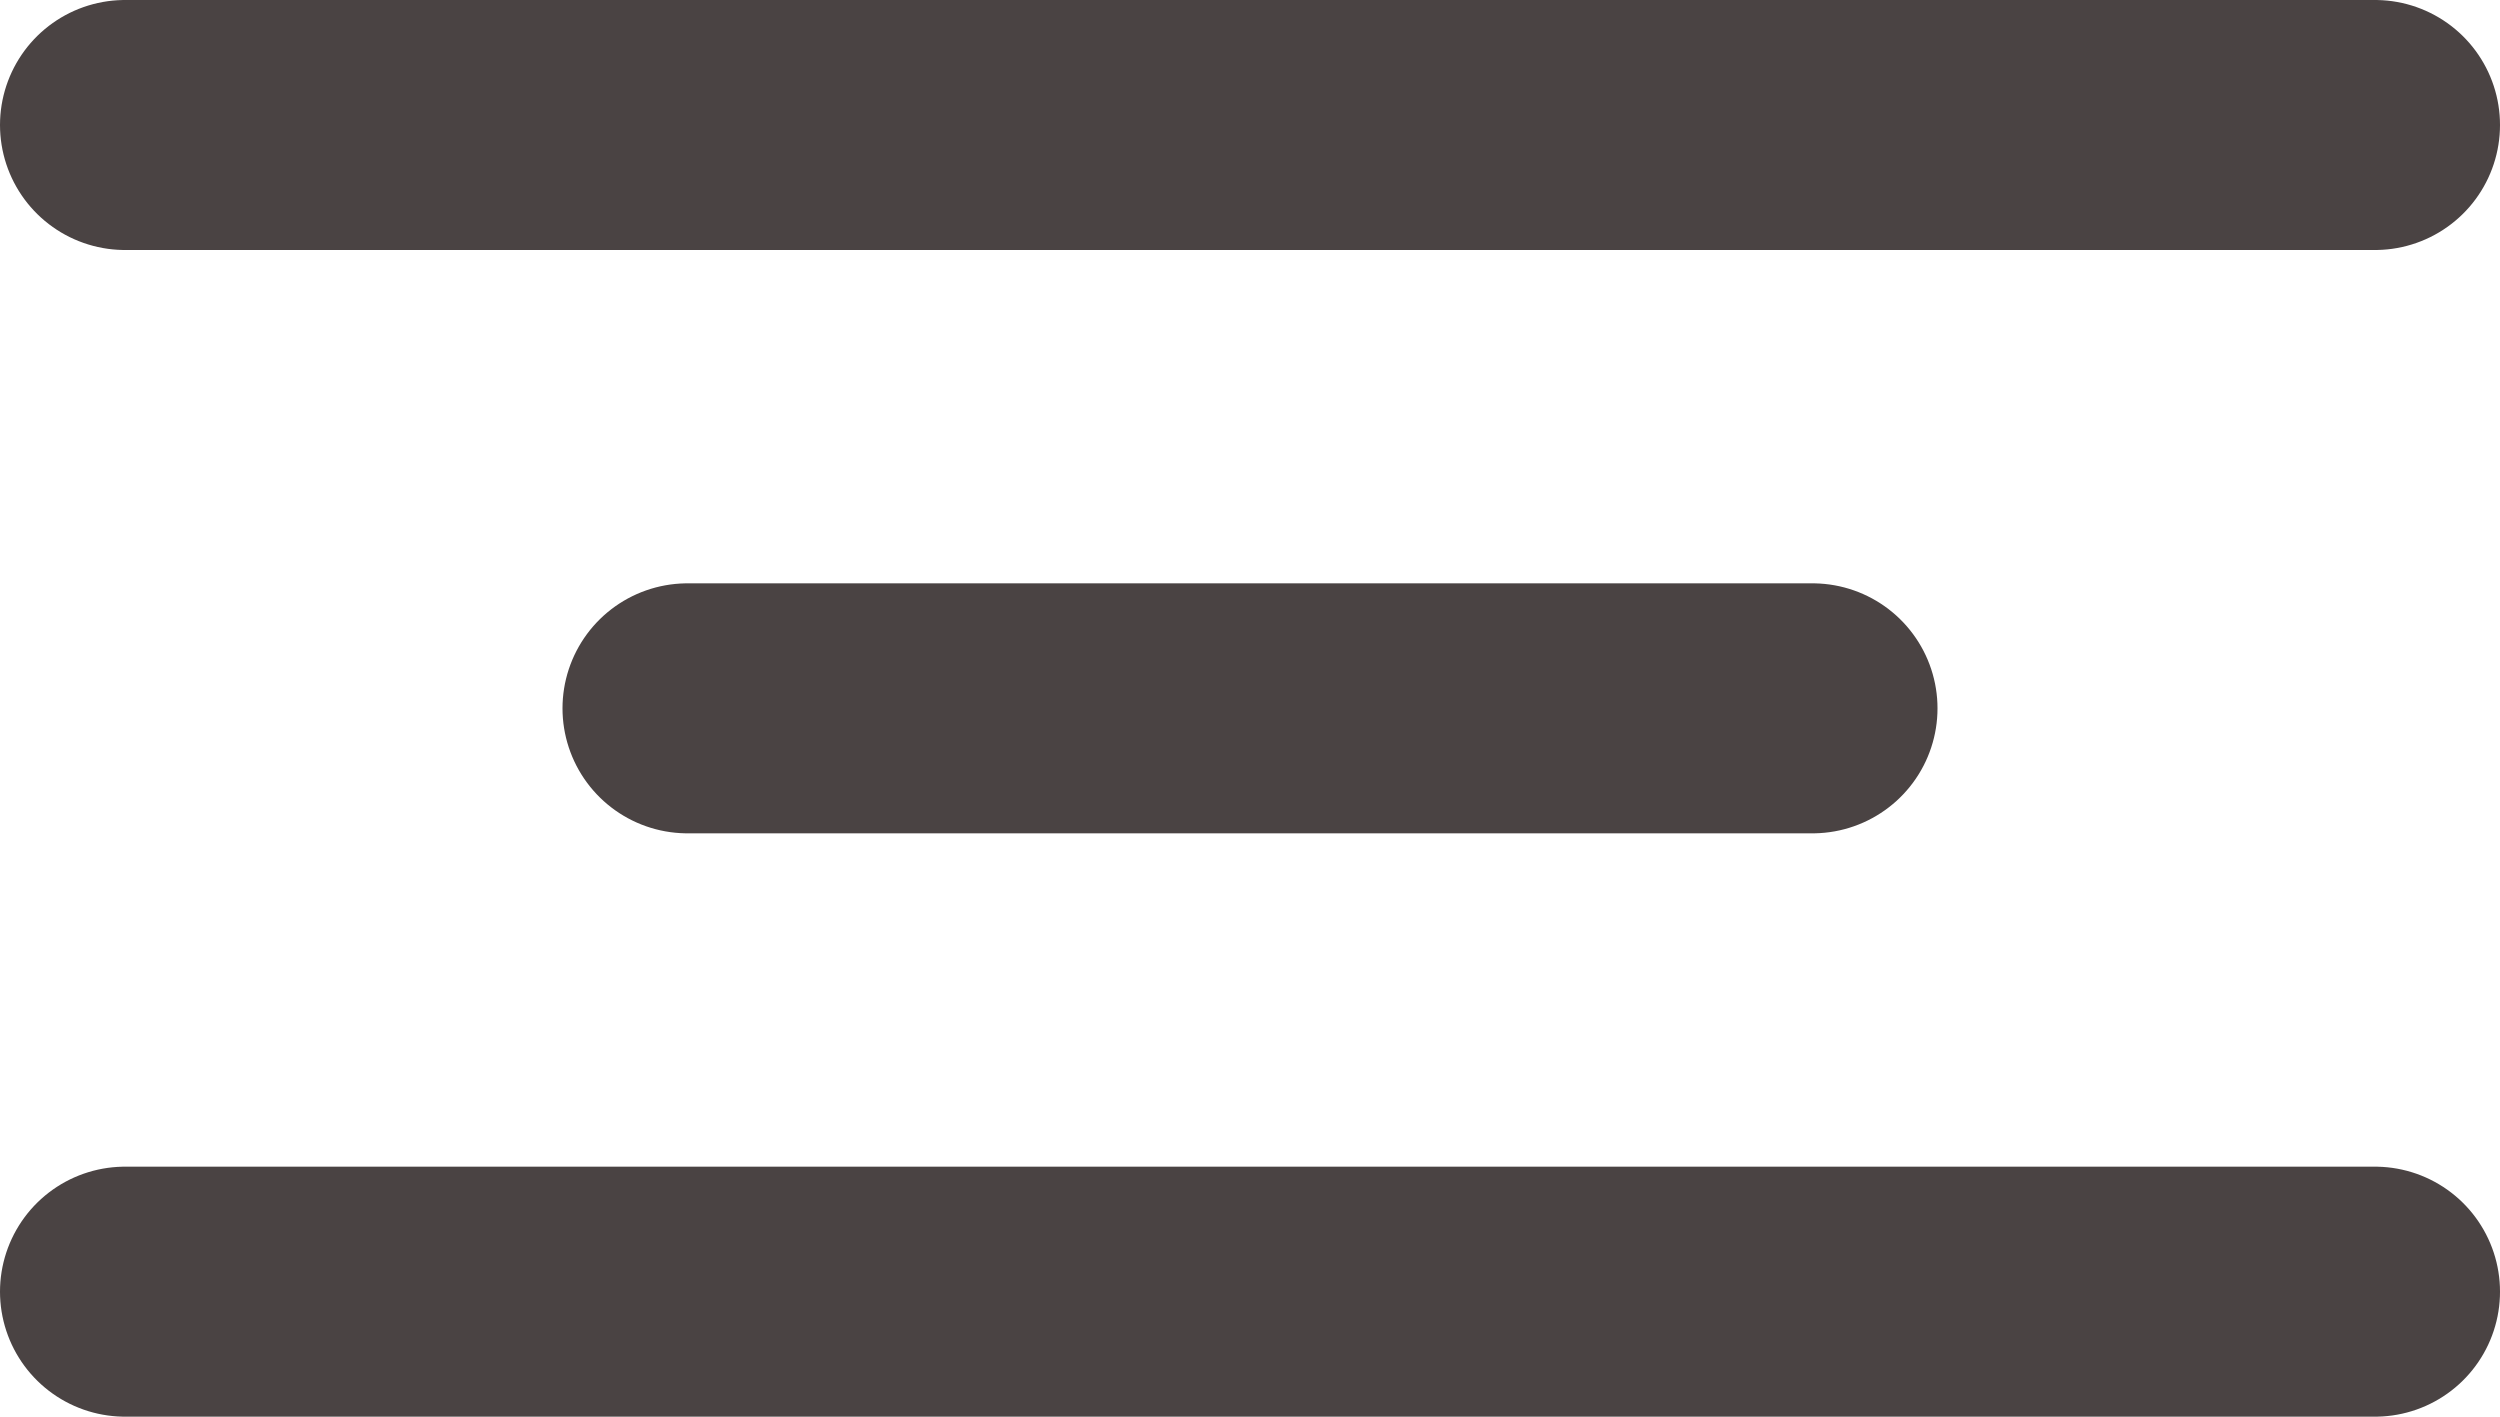 <svg xmlns="http://www.w3.org/2000/svg" width="30" height="17" viewBox="0 0 30 17">
  <g id="Icon_feather-menu" data-name="Icon feather-menu" transform="translate(-3 -9.5)">
    <path id="Path_1" data-name="Path 1" d="M4.5,18H18" transform="translate(6.75)" fill="none" stroke="#4a4343" stroke-linecap="round" stroke-linejoin="round" stroke-width="3"/>
    <path id="Path_2" data-name="Path 2" d="M4.5,9h27" transform="translate(0 2)" fill="none" stroke="#4a4343" stroke-linecap="round" stroke-linejoin="round" stroke-width="3"/>
    <path id="Path_3" data-name="Path 3" d="M4.5,27h27" transform="translate(0 -2)" fill="none" stroke="#4a4343" stroke-linecap="round" stroke-linejoin="round" stroke-width="3"/>
  </g>
</svg>
